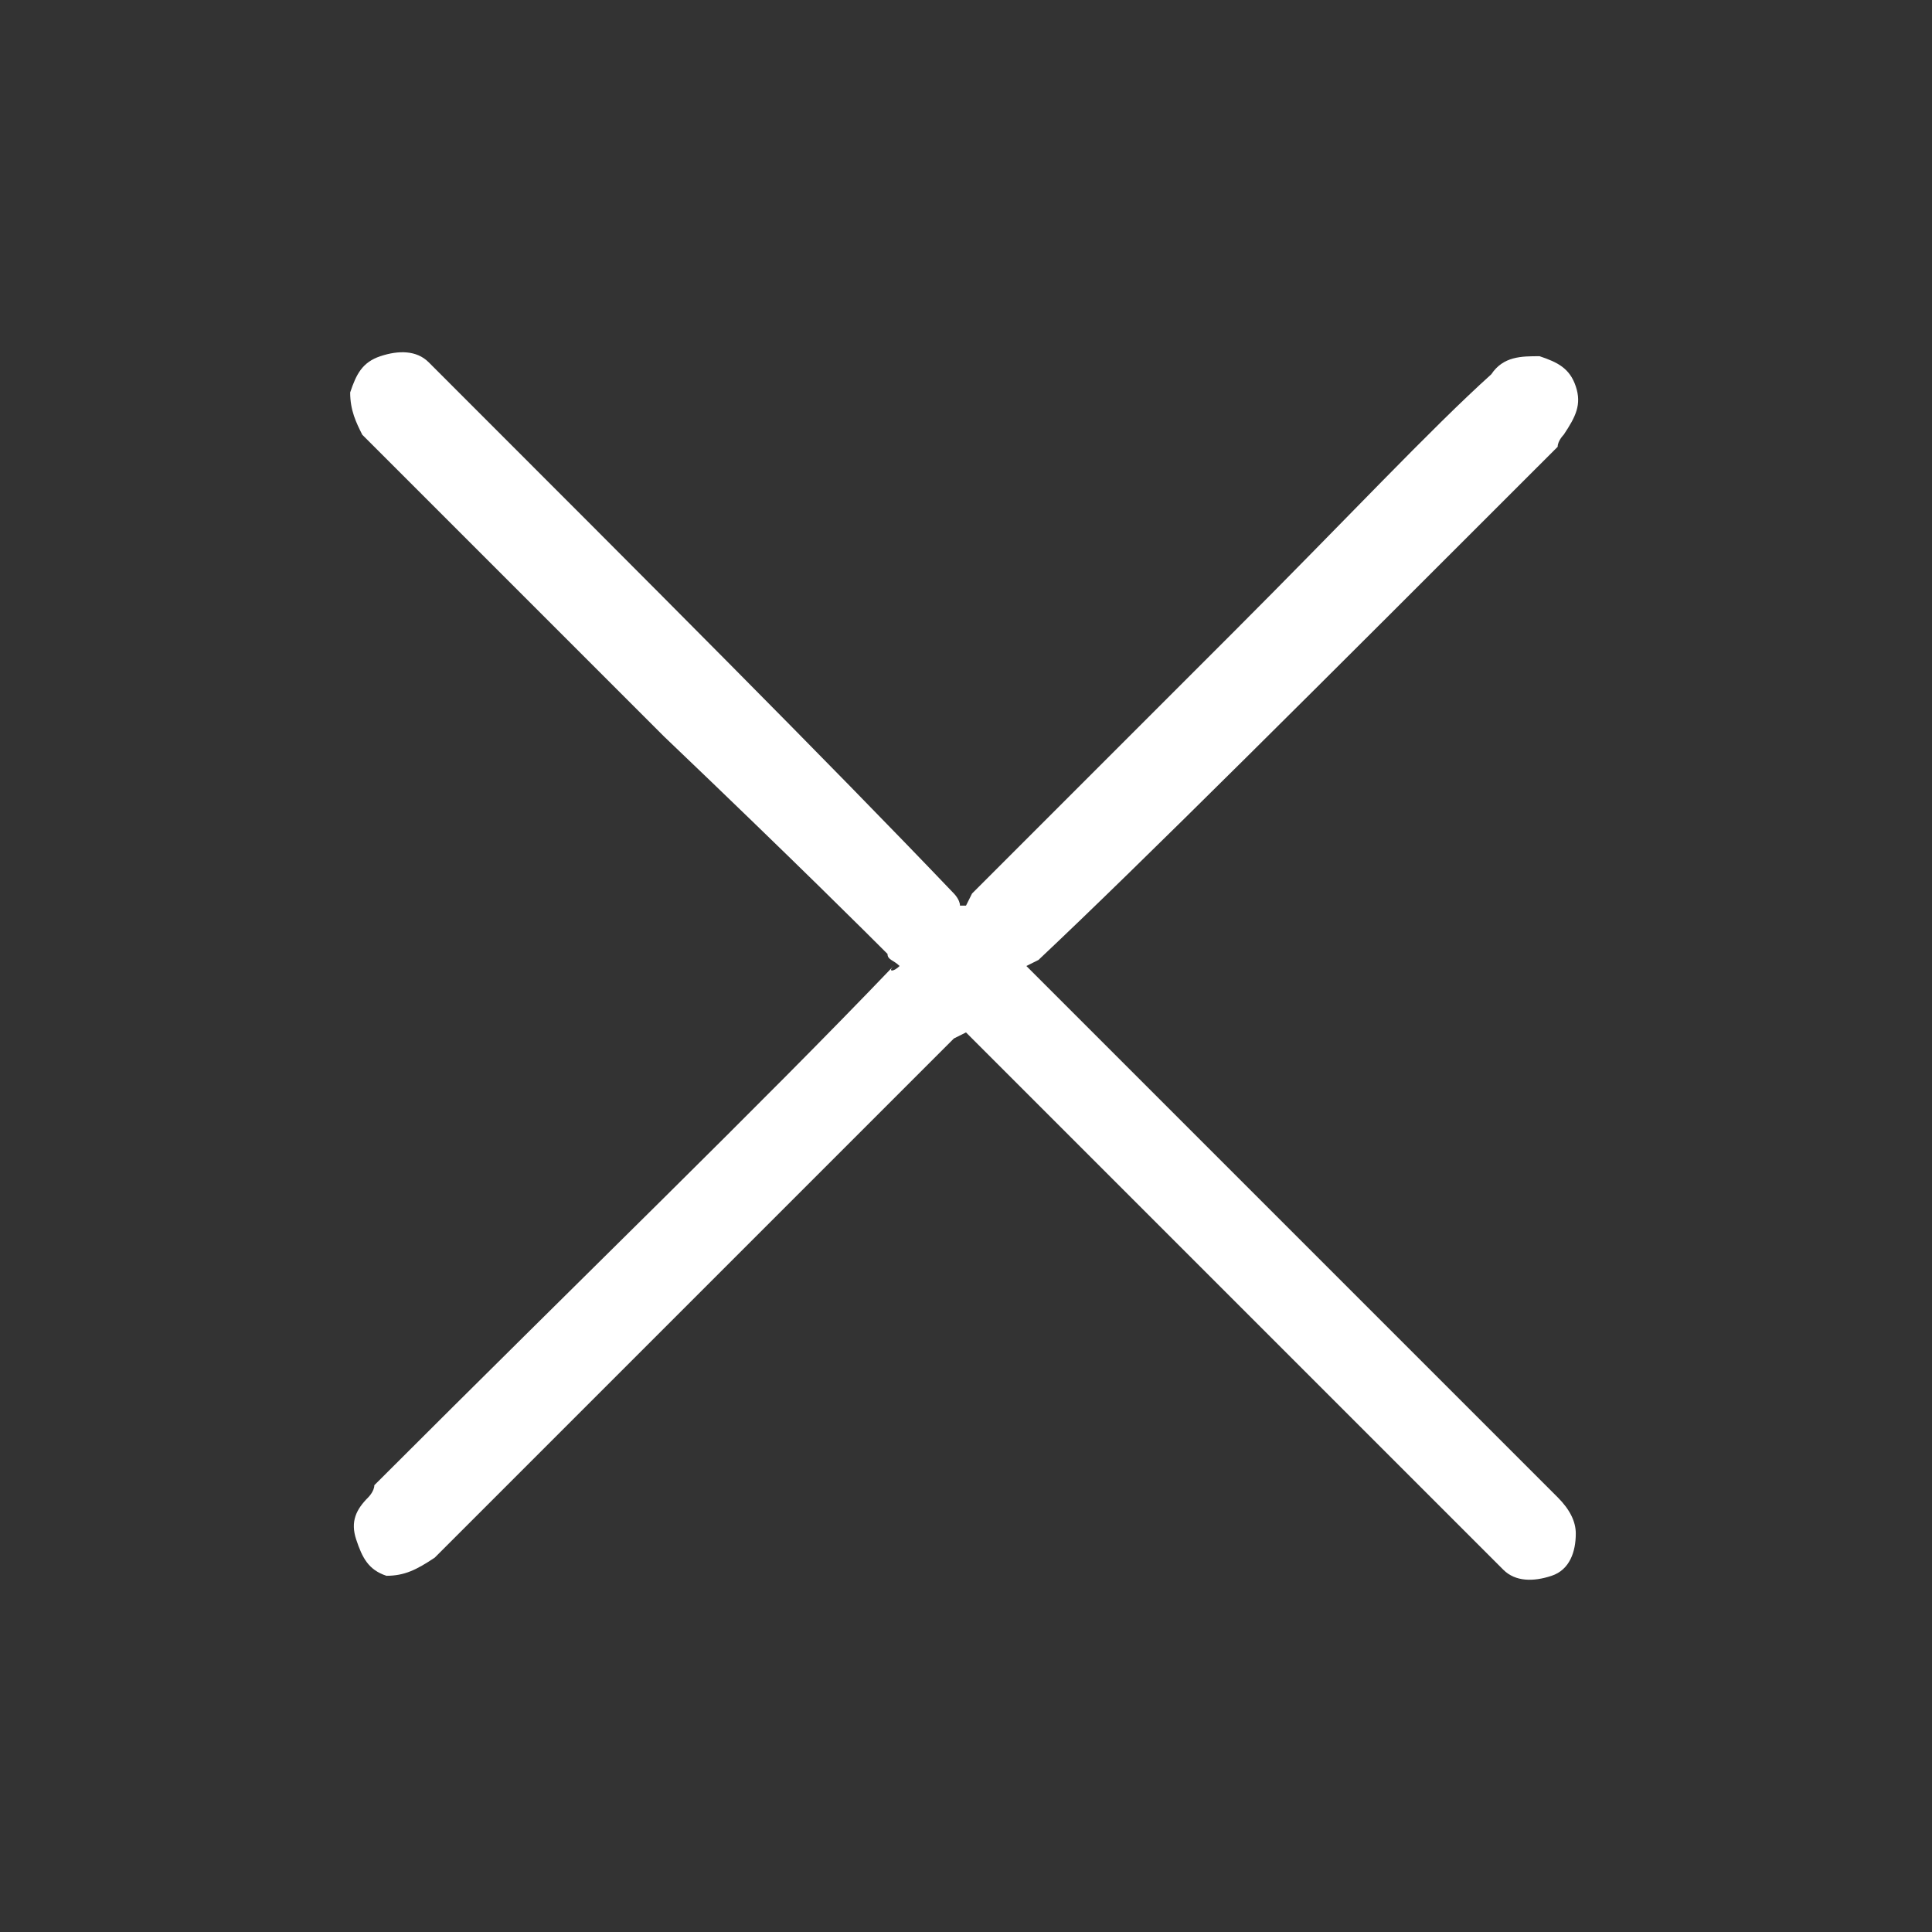 <?xml version="1.0" encoding="utf-8"?>
<!-- Generator: Adobe Illustrator 22.1.0, SVG Export Plug-In . SVG Version: 6.00 Build 0)  -->
<svg version="1.1" id="圖層_1" xmlns="http://www.w3.org/2000/svg" xmlns:xlink="http://www.w3.org/1999/xlink" x="0px" y="0px"
	 viewBox="0 0 32 32" style="enable-background:new 0 0 32 32;" xml:space="preserve">
<rect x="0" y="0" width="32" height="32" fill="#333333" stroke="none"/>
<style type="text/css">
	.st0{fill:#FFFFFF;}
</style>
<title>close</title>
<path class="st0" d="M14.9,16c-0.1-0.1-0.2-0.1-0.2-0.2c-0.3-0.3-1.5-1.5-3.7-3.6l-5-5C5.9,7,5.8,6.8,5.8,6.5C5.9,6.2,6,6,6.3,5.9
	S6.9,5.8,7.1,6l0.2,0.2c3.5,3.5,6.4,6.4,8.5,8.6c0,0,0.1,0.1,0.1,0.2H16l0.1-0.2c0.9-0.9,2.4-2.4,4.3-4.3c1.9-1.9,3.3-3.4,4.3-4.3
	c0.2-0.3,0.5-0.3,0.8-0.3c0.3,0.1,0.5,0.2,0.6,0.5c0.1,0.3,0,0.5-0.2,0.8c0,0-0.1,0.1-0.1,0.2c-4,4-6.9,6.9-8.6,8.5L17,16l0.2,0.2
	c0.8,0.8,2.2,2.2,4.1,4.1s3.4,3.4,4.5,4.5c0.2,0.2,0.3,0.4,0.3,0.6c0,0.3-0.1,0.6-0.4,0.7s-0.6,0.1-0.8-0.1l-8.7-8.7L16,17.1
	l-0.2,0.1c-4.3,4.3-7.2,7.2-8.6,8.6c-0.3,0.2-0.5,0.3-0.8,0.3C6.1,26,6,25.8,5.9,25.5c-0.1-0.3,0-0.5,0.2-0.7c0,0,0.1-0.1,0.1-0.2
	c3.5-3.5,6.4-6.3,8.6-8.6C14.7,16.1,14.8,16.1,14.9,16L14.9,16L14.9,16L14.9,16z"/>
</svg>

